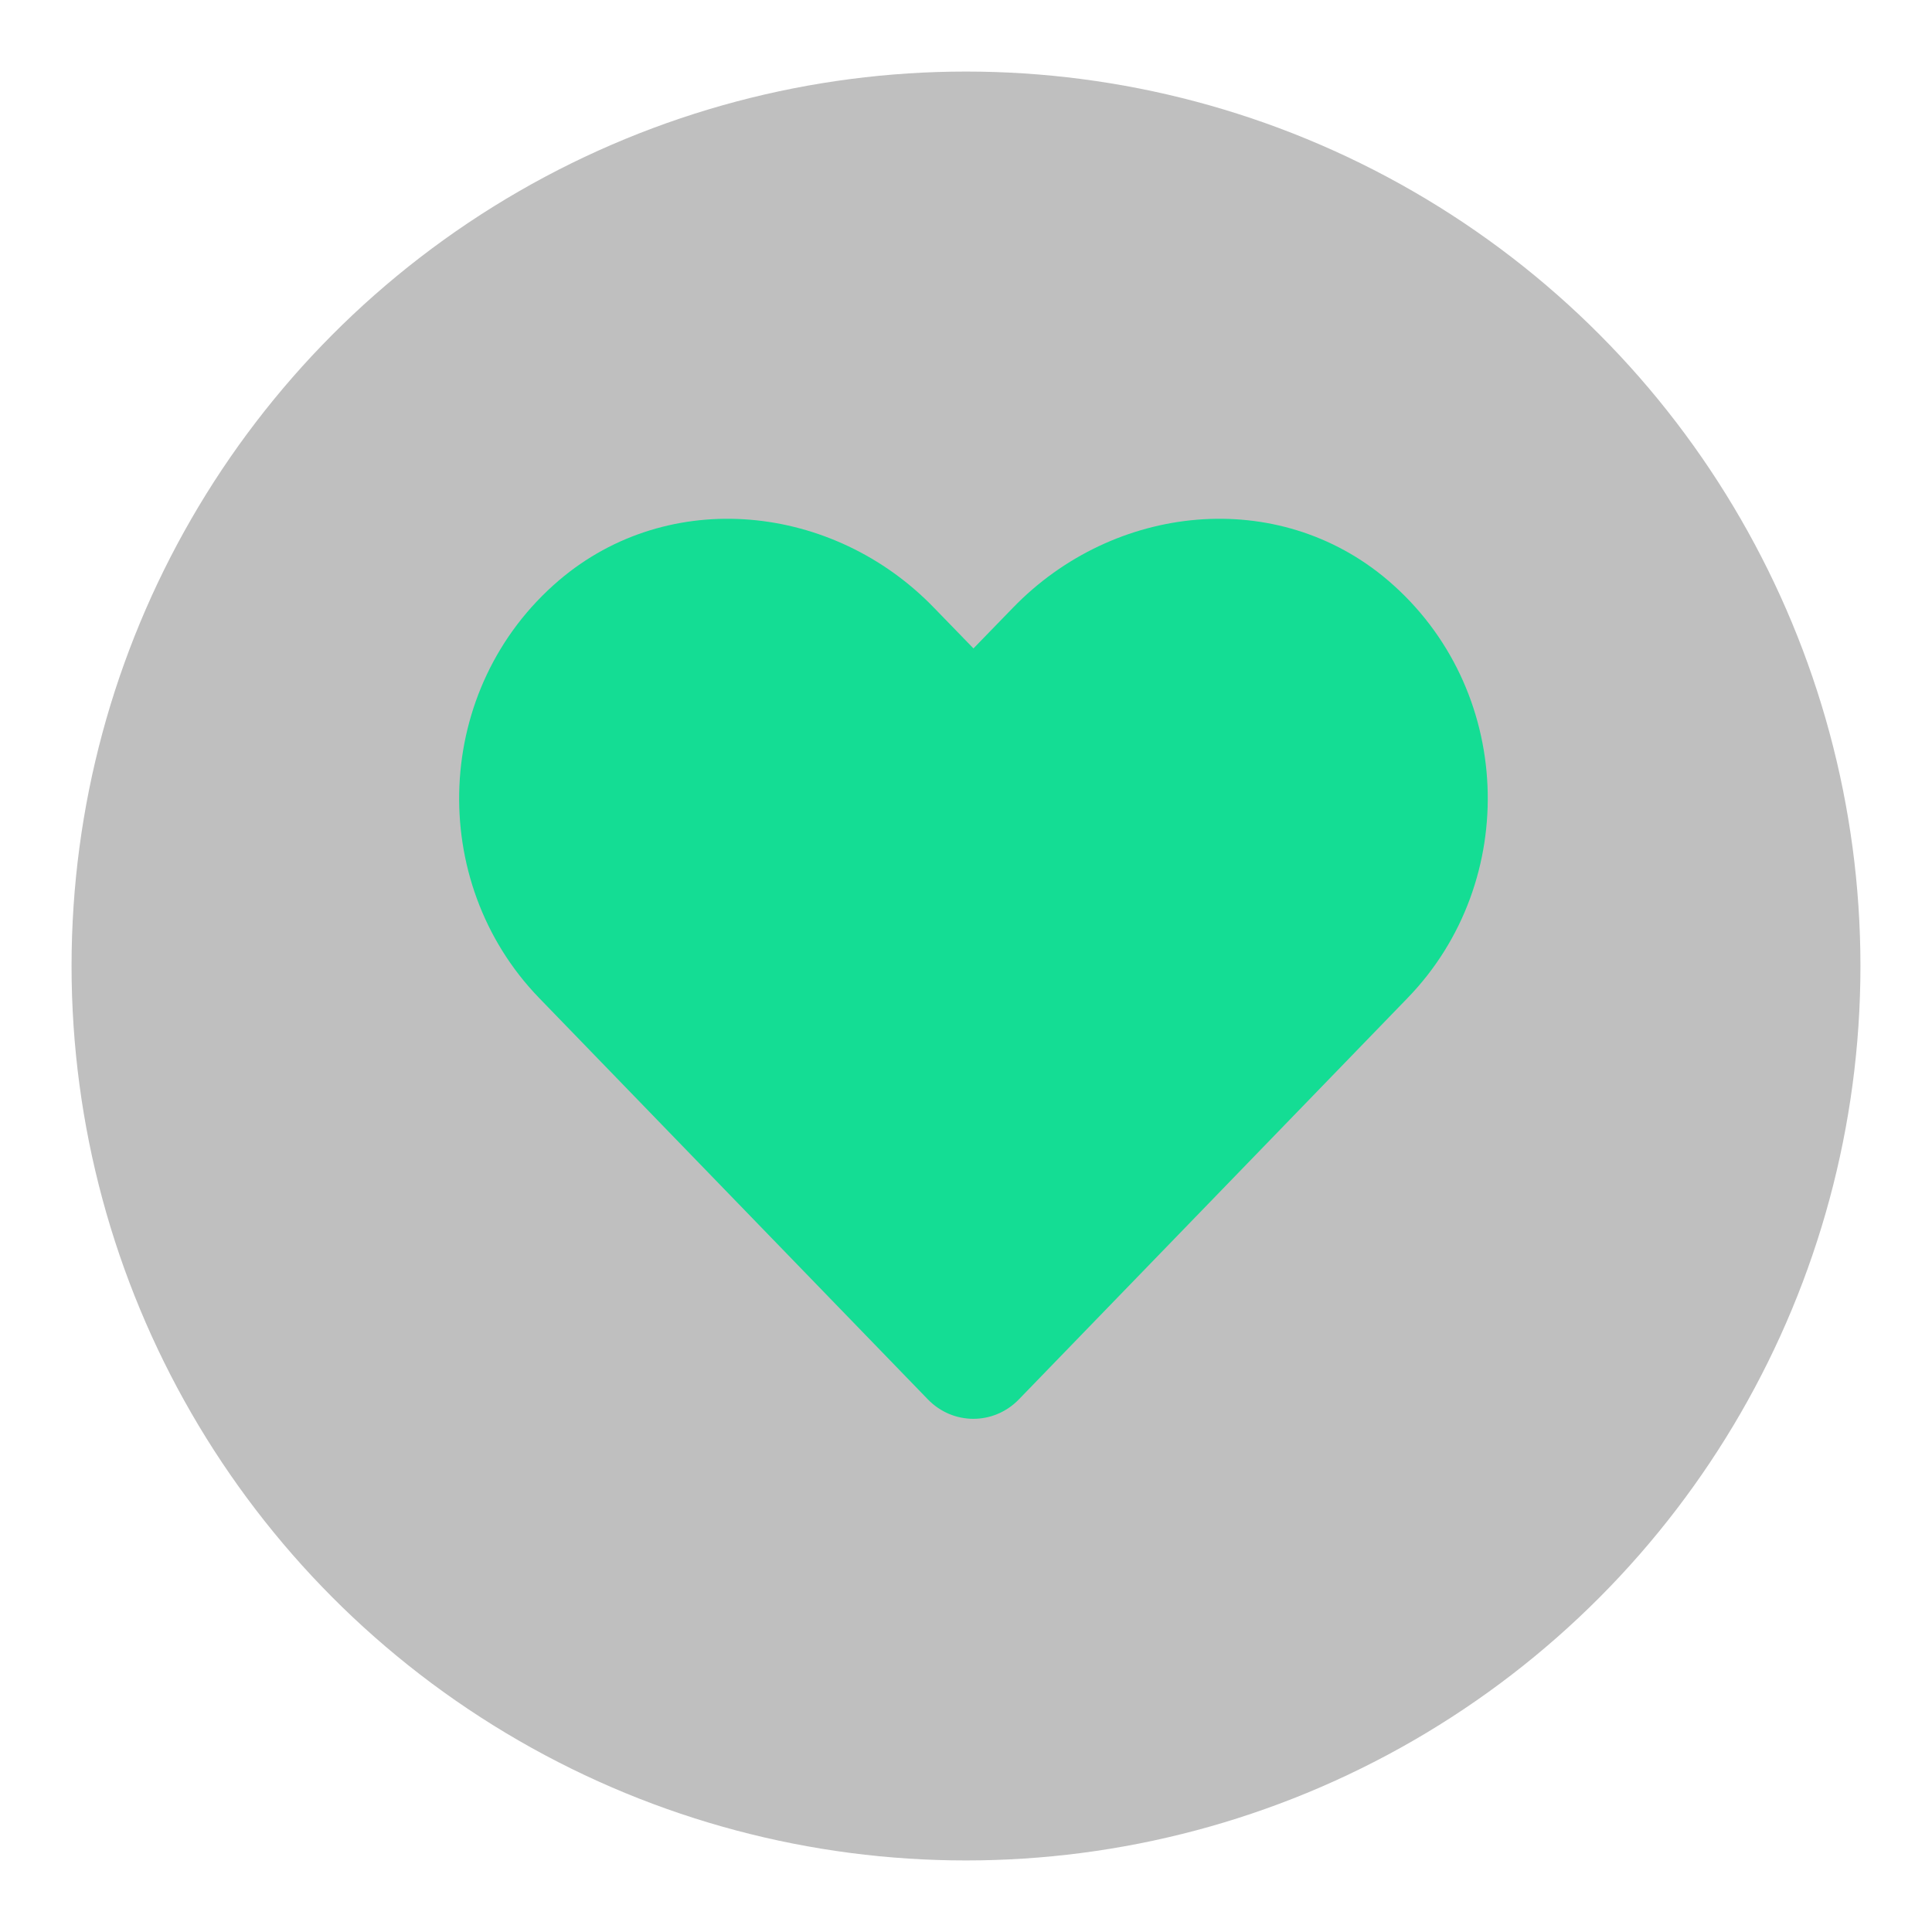 <svg width="30" height="30" viewBox="0 0 108 108" fill="none" xmlns="http://www.w3.org/2000/svg">
<g filter="url(#filter0_d_11_67)">
<circle cx="54" cy="50" r="50" fill="#BFBFBF"/>
<path d="M77.585 28.44C71.431 23.196 62.279 24.139 56.63 29.968L54.417 32.247L52.205 29.968C46.568 24.139 37.404 23.196 31.249 28.44C24.197 34.46 23.826 45.263 30.138 51.788L51.868 74.226C53.272 75.675 55.552 75.675 56.956 74.226L78.686 51.788C85.009 45.263 84.638 34.46 77.585 28.44Z" fill="#14DD94"/>
</g>
<defs>
<filter id="filter0_d_11_67" x="0" y="0" width="108" height="108" filterUnits="userSpaceOnUse" color-interpolation-filters="sRGB">
<feFlood flood-opacity="0" result="BackgroundImageFix"/>
<feColorMatrix in="SourceAlpha" type="matrix" values="0 0 0 0 0 0 0 0 0 0 0 0 0 0 0 0 0 0 127 0" result="hardAlpha"/>
<feOffset dy="4"/>
<feGaussianBlur stdDeviation="2"/>
<feComposite in2="hardAlpha" operator="out"/>
<feColorMatrix type="matrix" values="0 0 0 0 0 0 0 0 0 0 0 0 0 0 0 0 0 0 0.25 0"/>
<feBlend mode="normal" in2="BackgroundImageFix" result="effect1_dropShadow_11_67"/>
<feBlend mode="normal" in="SourceGraphic" in2="effect1_dropShadow_11_67" result="shape"/>
</filter>
</defs>
</svg>
